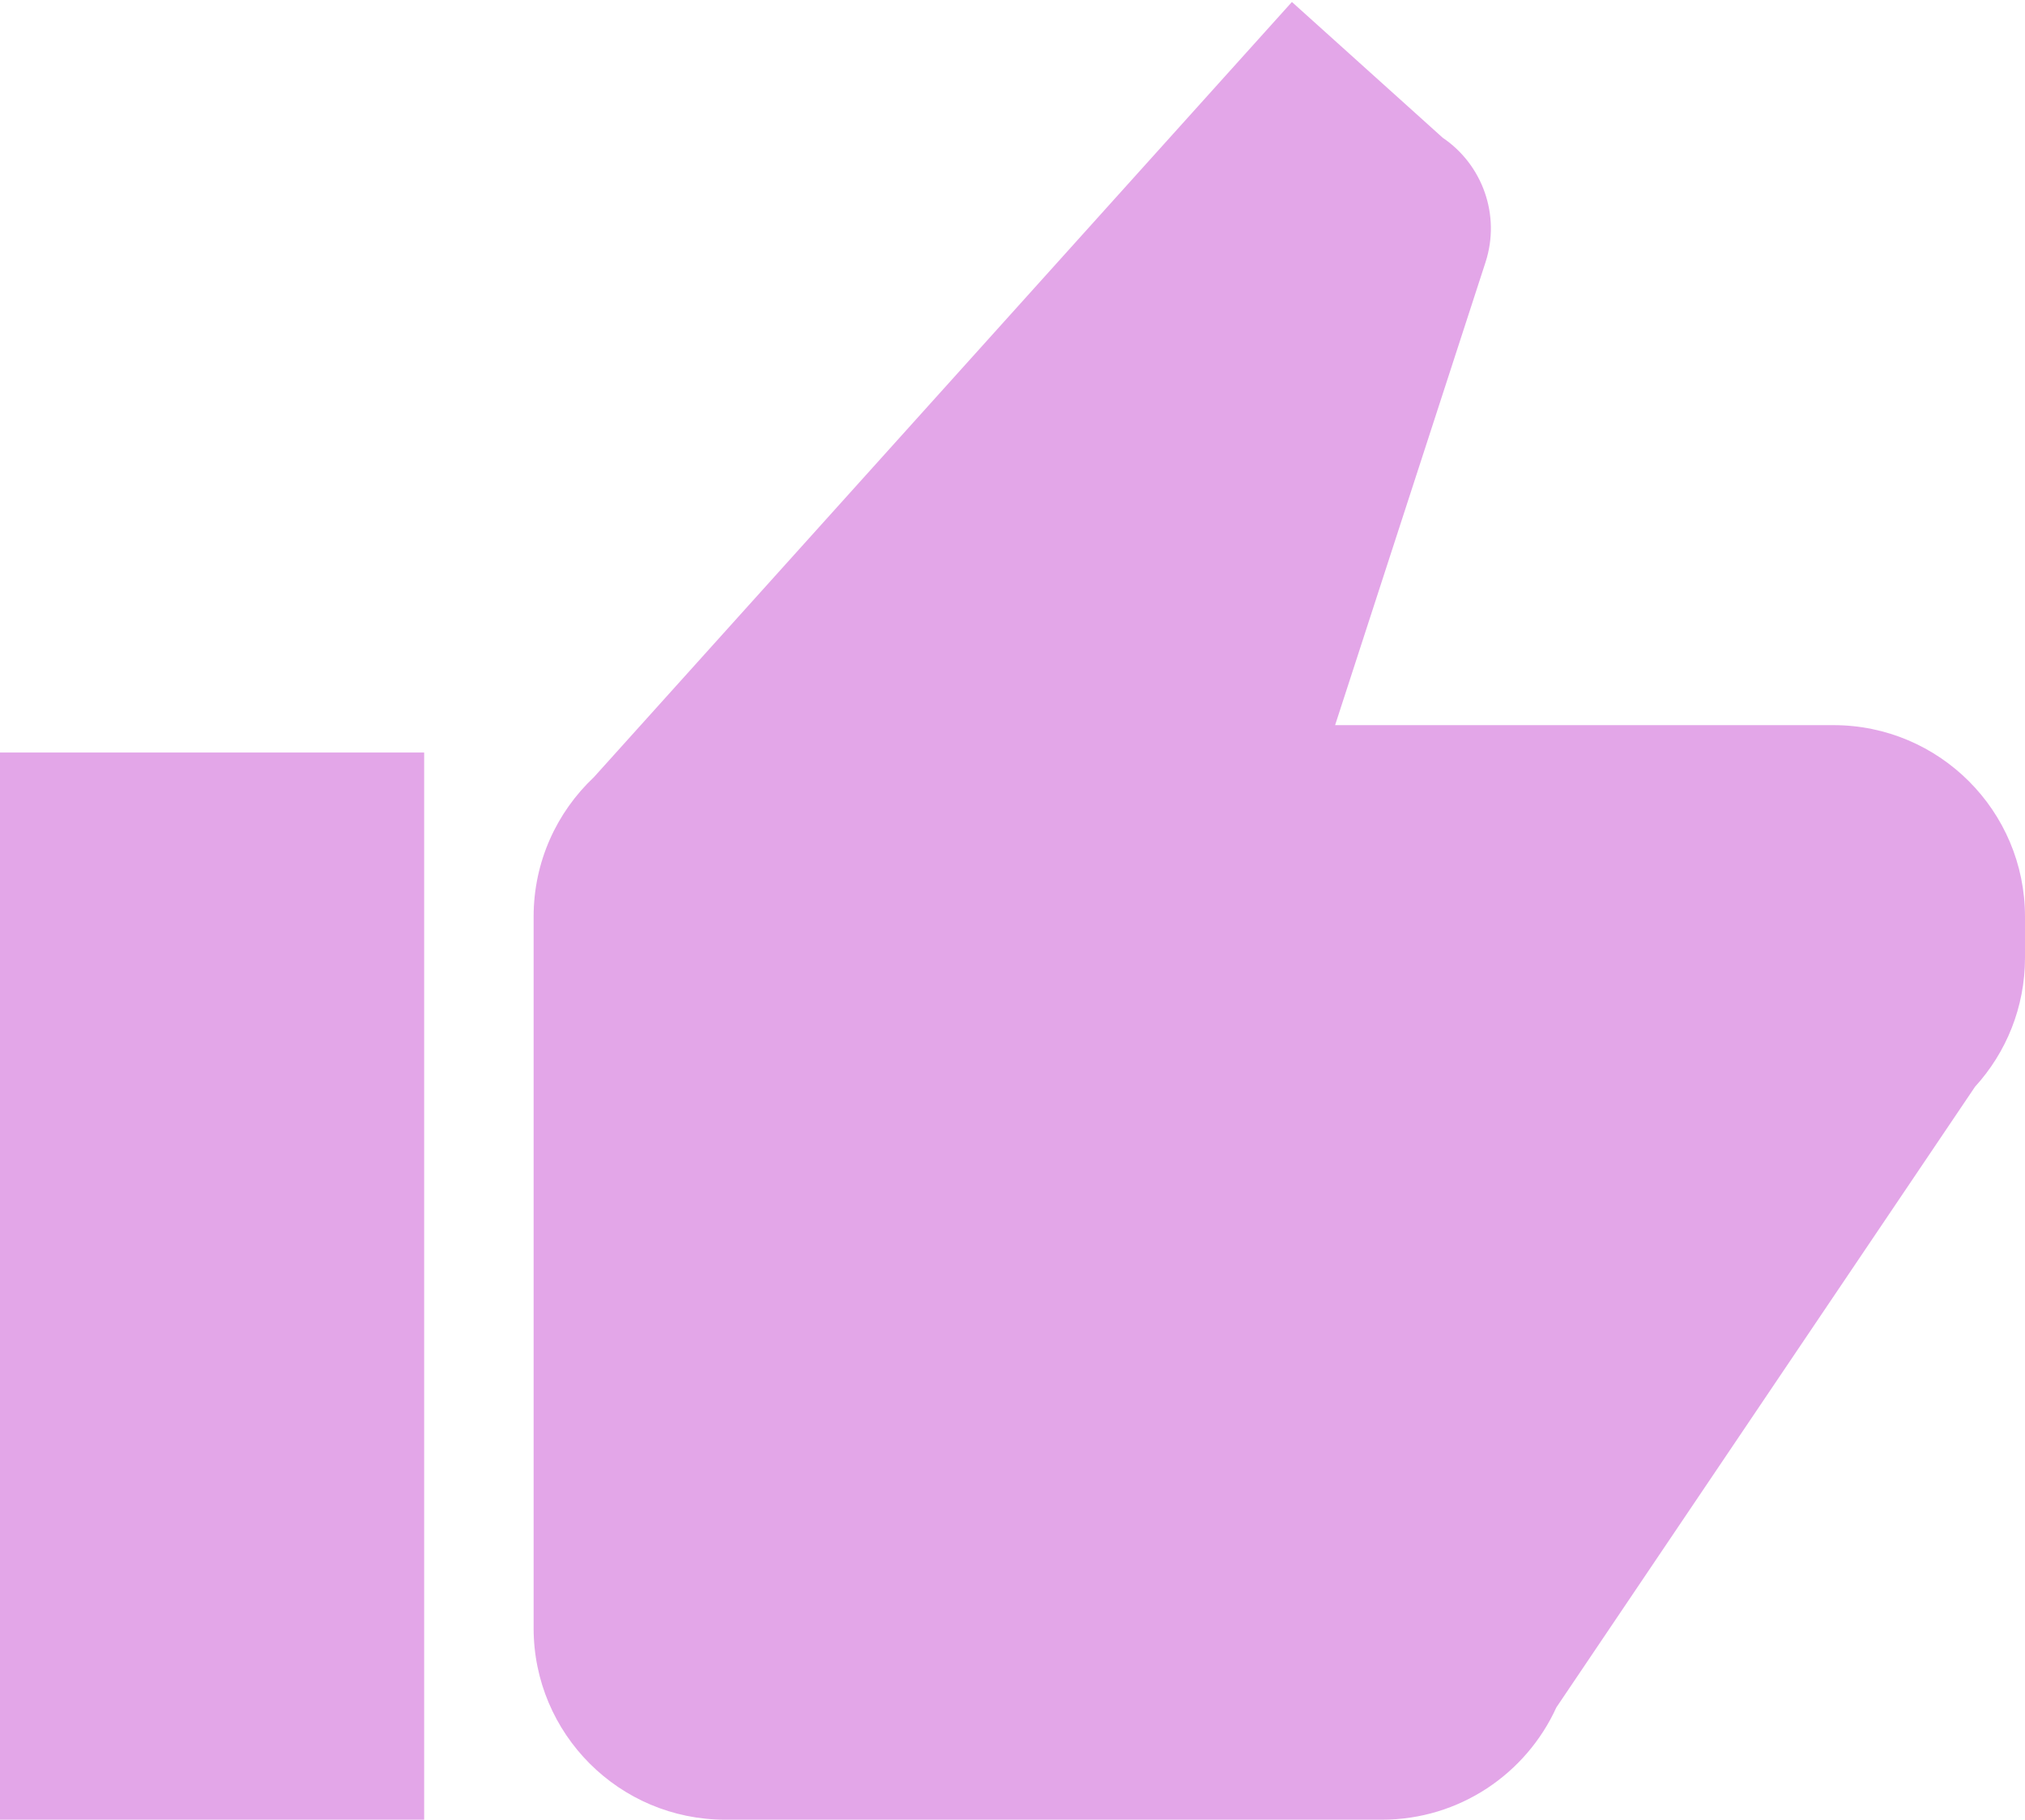 <?xml version="1.0" encoding="UTF-8"?>
<svg width="148px" height="133px" viewBox="0 0 148 133" version="1.1" xmlns="http://www.w3.org/2000/svg" xmlns:xlink="http://www.w3.org/1999/xlink">
    <!-- Generator: Sketch 52.6 (67491) - http://www.bohemiancoding.com/sketch -->
    <title>Rectangle 2</title>
    <desc>Created with Sketch.</desc>
    <g id="Page-2" stroke="none" stroke-width="1" fill="none" fill-rule="evenodd">
        <g id="Glyph" fill="#E3A6E8" >
            <path d="M0,55 L31,55 L31,133 L0,133 L0,55 Z M113.747,124.797 C111.543,129.636 106.664,133 101,133 L53,133 C45.268,133 39,126.732 39,119 L39,67 C39,62.984 40.691,59.363 43.4,56.81 L94.422,0.144 L105.448,10.072 C108.326,12.019 109.697,15.701 108.57,19.171 L97.578,53 L101,53 L134,53 C141.732,53 148,59.268 148,67 L148,70 C148,73.633 146.616,76.943 144.347,79.431 L113.747,124.797 Z" id="Rectangle-2"></path>
        </g>
    </g>
</svg>
